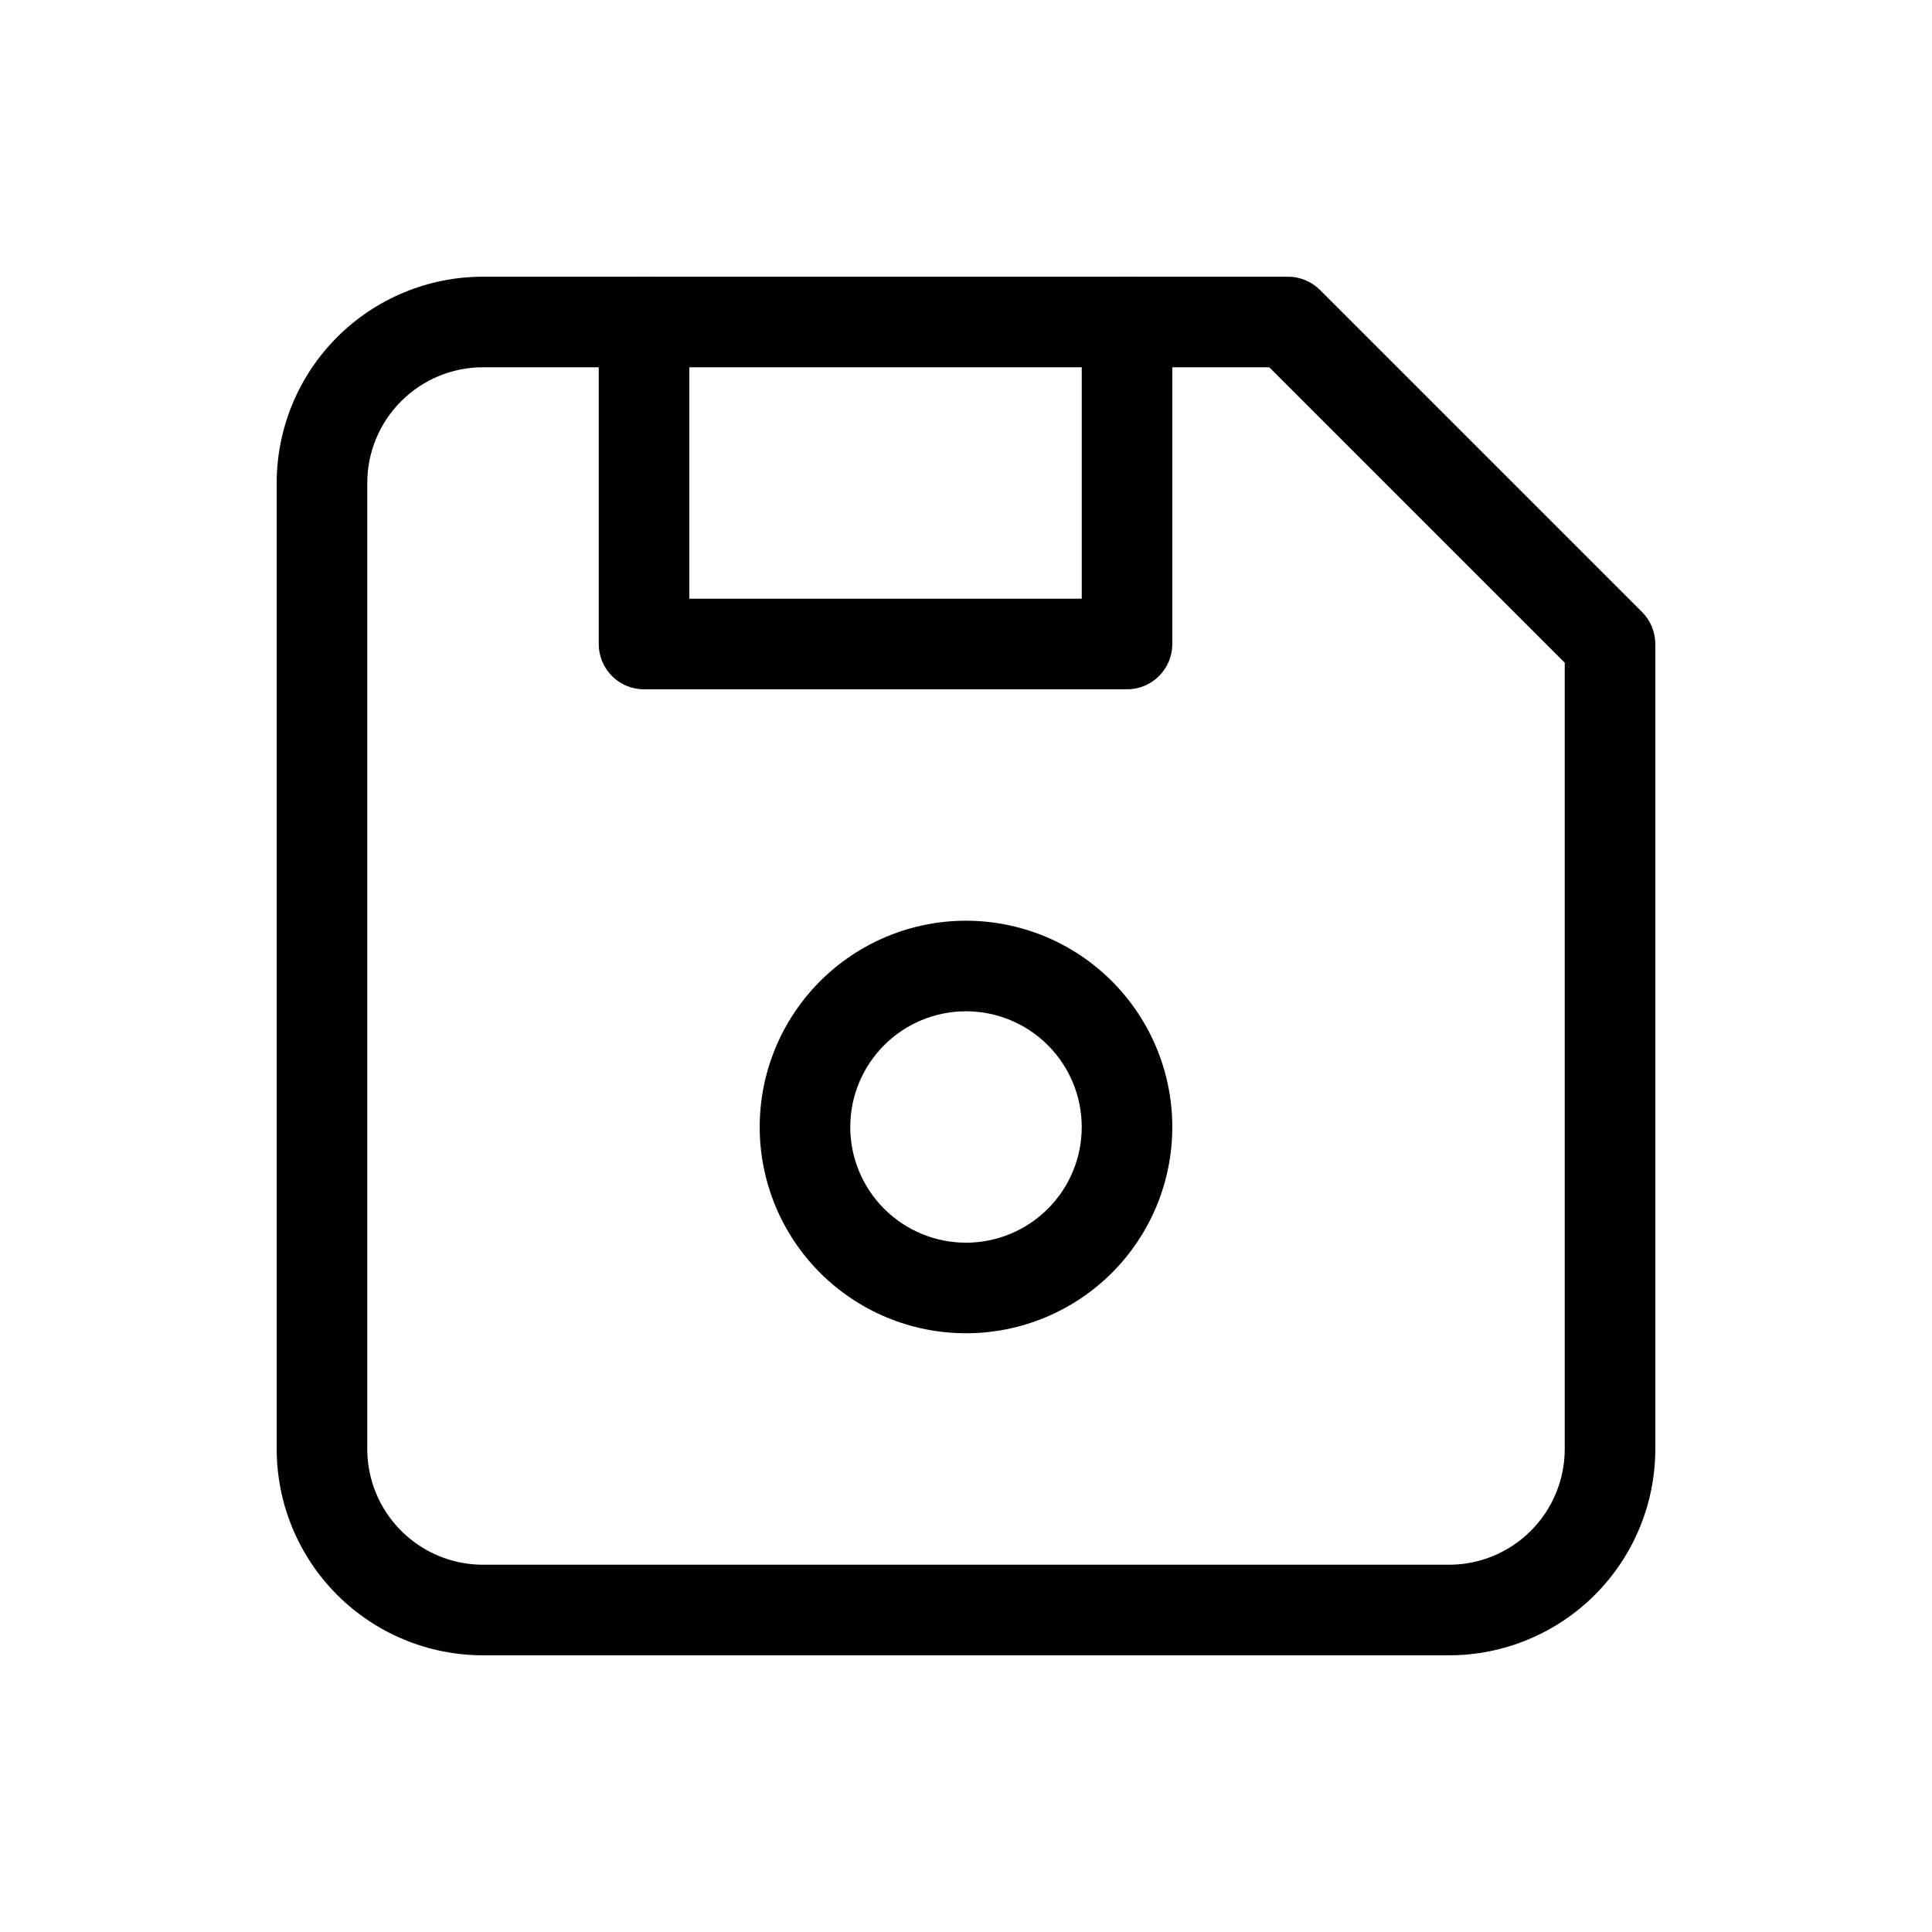 <svg viewBox="0 0 32 32" xmlns="http://www.w3.org/2000/svg">
  <path
    fill-rule="evenodd"
    clip-rule="evenodd"
    d="M8 6.083C7.492 6.083 7.004 6.285 6.645 6.645C6.285 7.004 6.083 7.492 6.083 8V24C6.083 24.508 6.285 24.996 6.645 25.355C7.004 25.715 7.492 25.917 8 25.917H24C24.508 25.917 24.996 25.715 25.355 25.355C25.715 24.996 25.917 24.508 25.917 24V10.977L21.023 6.083H8ZM5.584 5.584C6.225 4.943 7.094 4.583 8 4.583H21.333C21.532 4.583 21.723 4.662 21.864 4.803L27.197 10.136C27.338 10.277 27.417 10.468 27.417 10.667V24C27.417 24.906 27.057 25.775 26.416 26.416C25.775 27.057 24.906 27.417 24 27.417H8C7.094 27.417 6.225 27.057 5.584 26.416C4.943 25.775 4.583 24.906 4.583 24V8C4.583 7.094 4.943 6.225 5.584 5.584Z"
  />
  <path
    fill-rule="evenodd"
    clip-rule="evenodd"
    d="M13.584 16.251C14.225 15.61 15.094 15.25 16 15.25C16.906 15.25 17.775 15.61 18.416 16.251C19.057 16.892 19.417 17.761 19.417 18.667C19.417 19.573 19.057 20.442 18.416 21.083C17.775 21.723 16.906 22.083 16 22.083C15.094 22.083 14.225 21.723 13.584 21.083C12.943 20.442 12.583 19.573 12.583 18.667C12.583 17.761 12.943 16.892 13.584 16.251ZM16 16.75C15.492 16.75 15.004 16.952 14.645 17.311C14.285 17.671 14.083 18.158 14.083 18.667C14.083 19.175 14.285 19.663 14.645 20.022C15.004 20.381 15.492 20.583 16 20.583C16.508 20.583 16.996 20.381 17.355 20.022C17.715 19.663 17.917 19.175 17.917 18.667C17.917 18.158 17.715 17.671 17.355 17.311C16.996 16.952 16.508 16.75 16 16.75Z"
  />
  <path
    fill-rule="evenodd"
    clip-rule="evenodd"
    d="M10.667 4.583C11.081 4.583 11.417 4.919 11.417 5.333V9.917H17.917V5.333C17.917 4.919 18.253 4.583 18.667 4.583C19.081 4.583 19.417 4.919 19.417 5.333V10.667C19.417 11.081 19.081 11.417 18.667 11.417H10.667C10.252 11.417 9.917 11.081 9.917 10.667V5.333C9.917 4.919 10.252 4.583 10.667 4.583Z"
  />
</svg>

